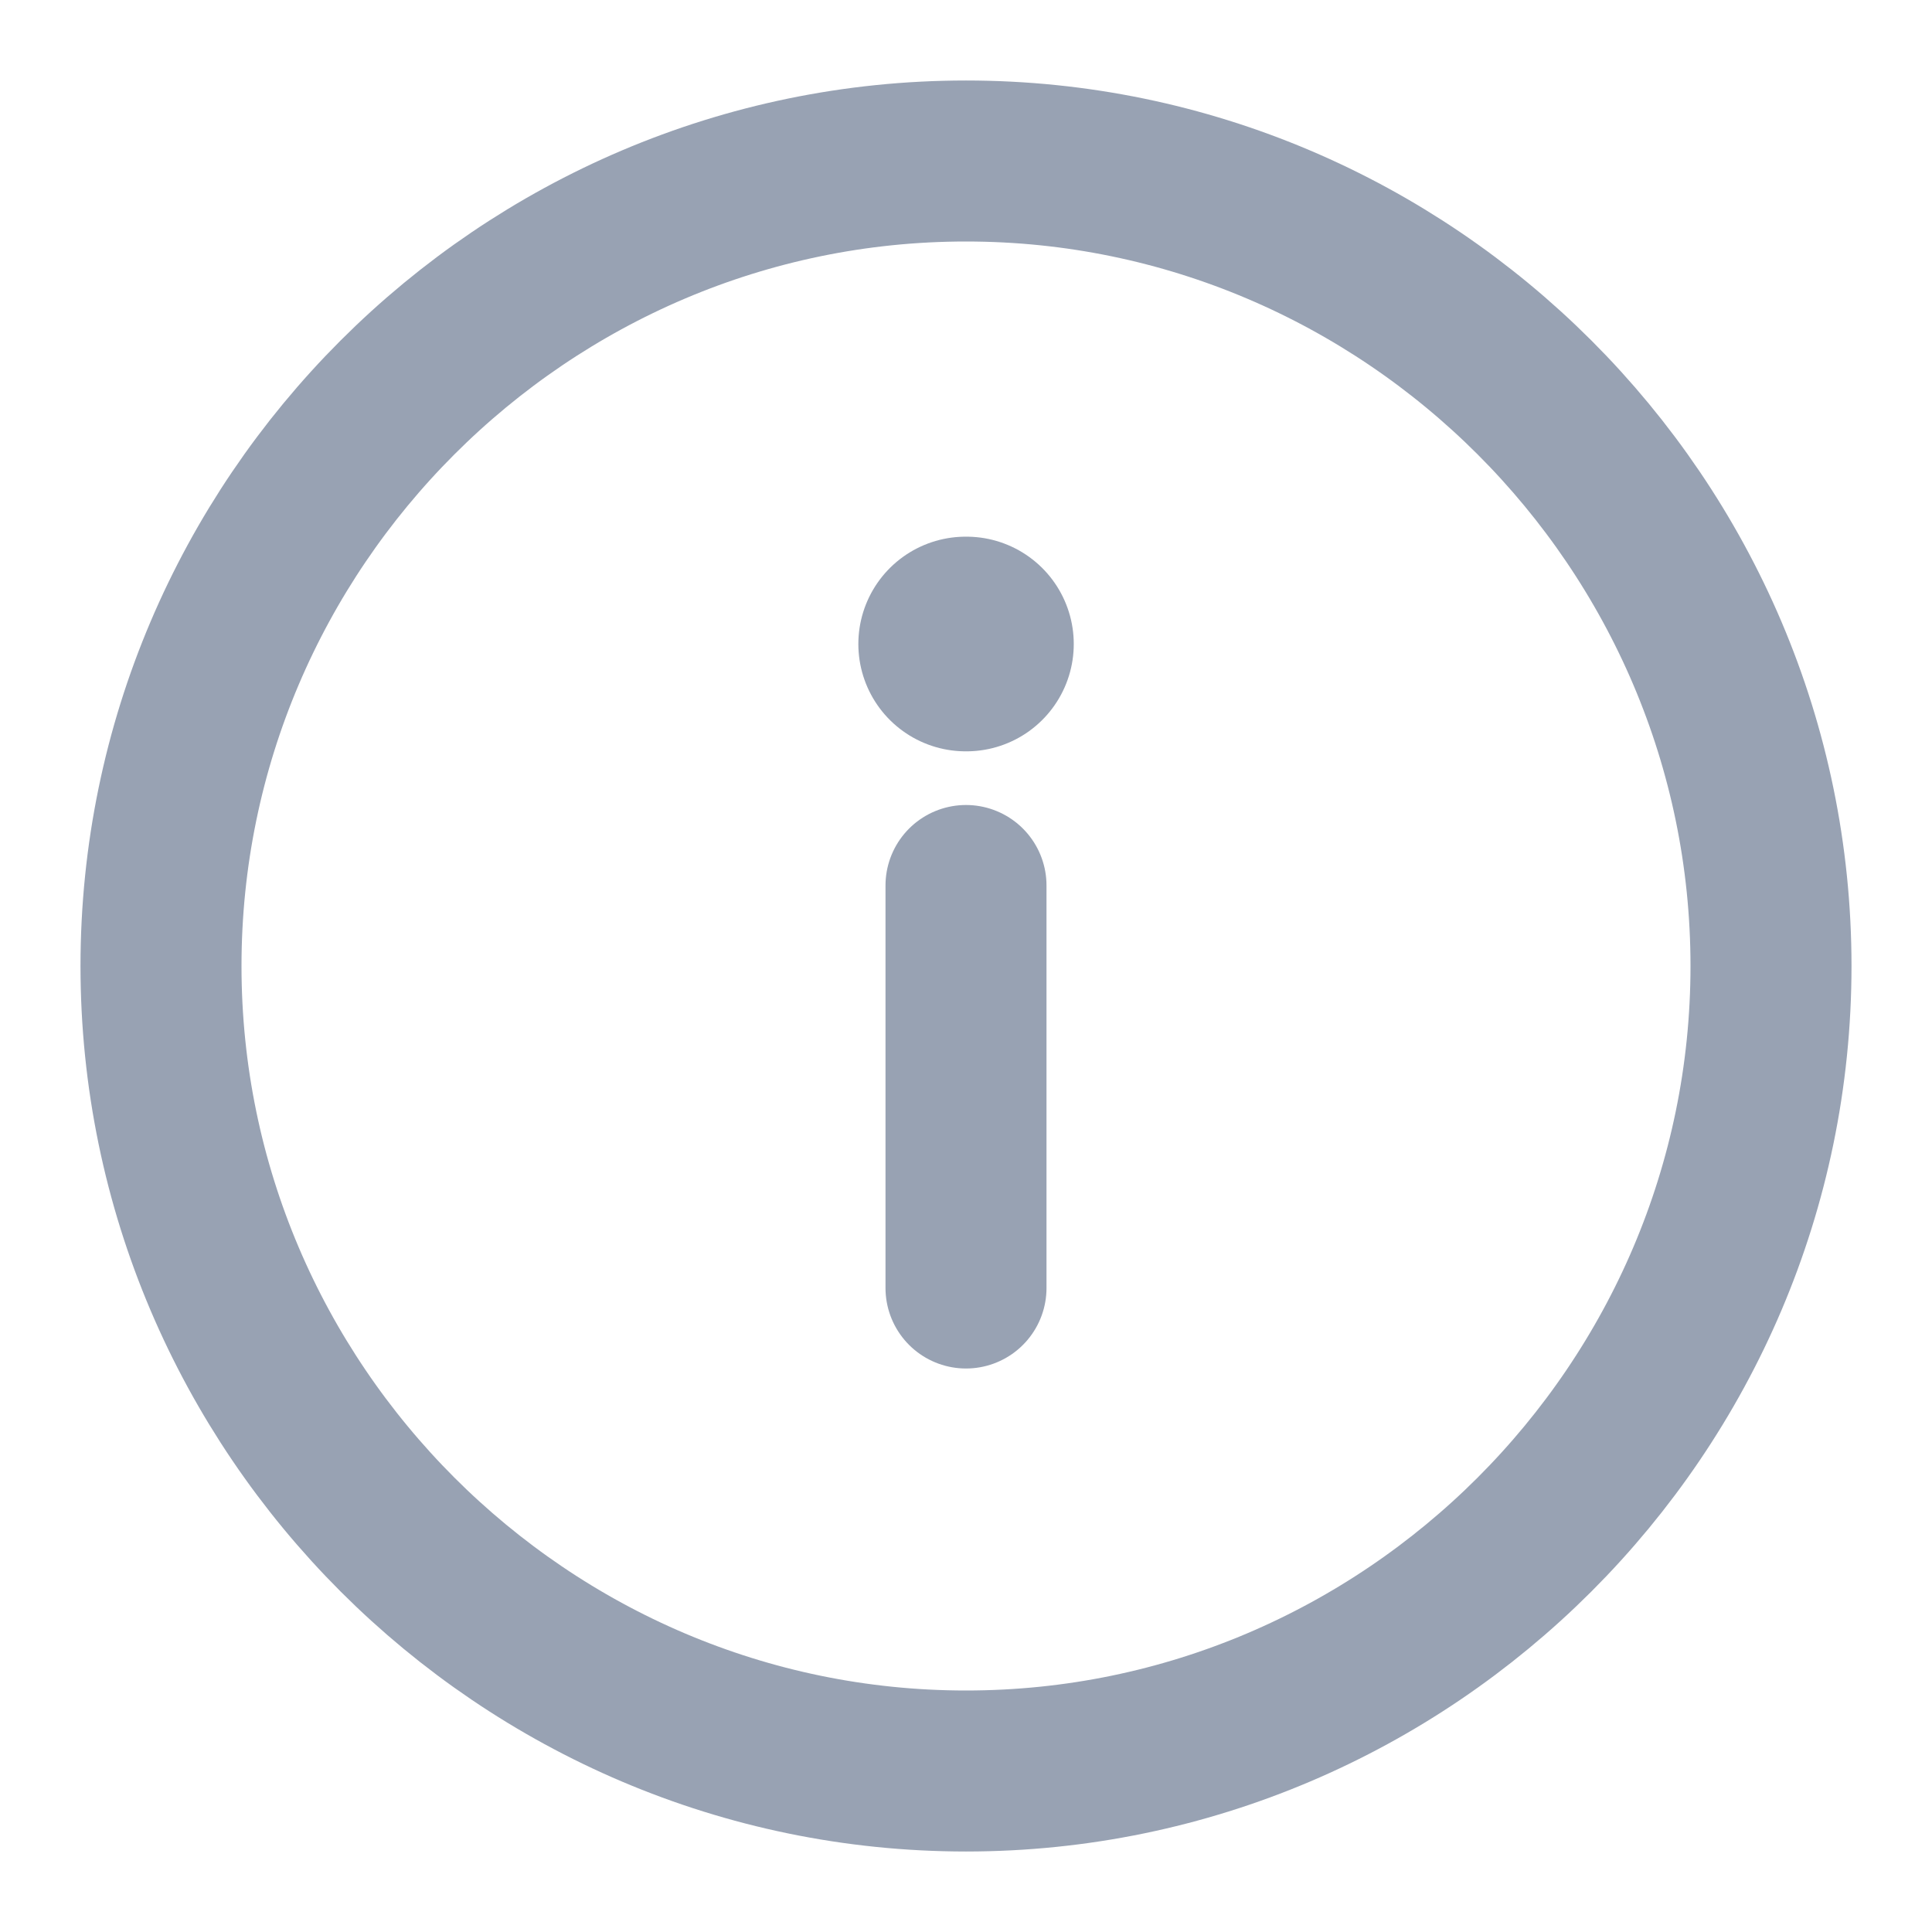 <svg width="18" height="18" viewBox="0 0 18 18" fill="none" xmlns="http://www.w3.org/2000/svg">
<path d="M9 1.5C4.875 1.5 1.5 4.875 1.5 9C1.5 13.125 4.875 16.5 9 16.5C13.125 16.5 16.5 13.125 16.5 9C16.5 4.875 13.125 1.5 9 1.5Z" stroke="#98A2B3" stroke-width="1.5" stroke-linecap="round" stroke-linejoin="round"/>
<path d="M9 12L9 8.25" stroke="#98A2B3" stroke-width="1.5" stroke-linecap="round" stroke-linejoin="round"/>
<path d="M9.004 6L8.997 6" stroke="#98A2B3" stroke-width="2" stroke-linecap="round" stroke-linejoin="round"/>
</svg>
